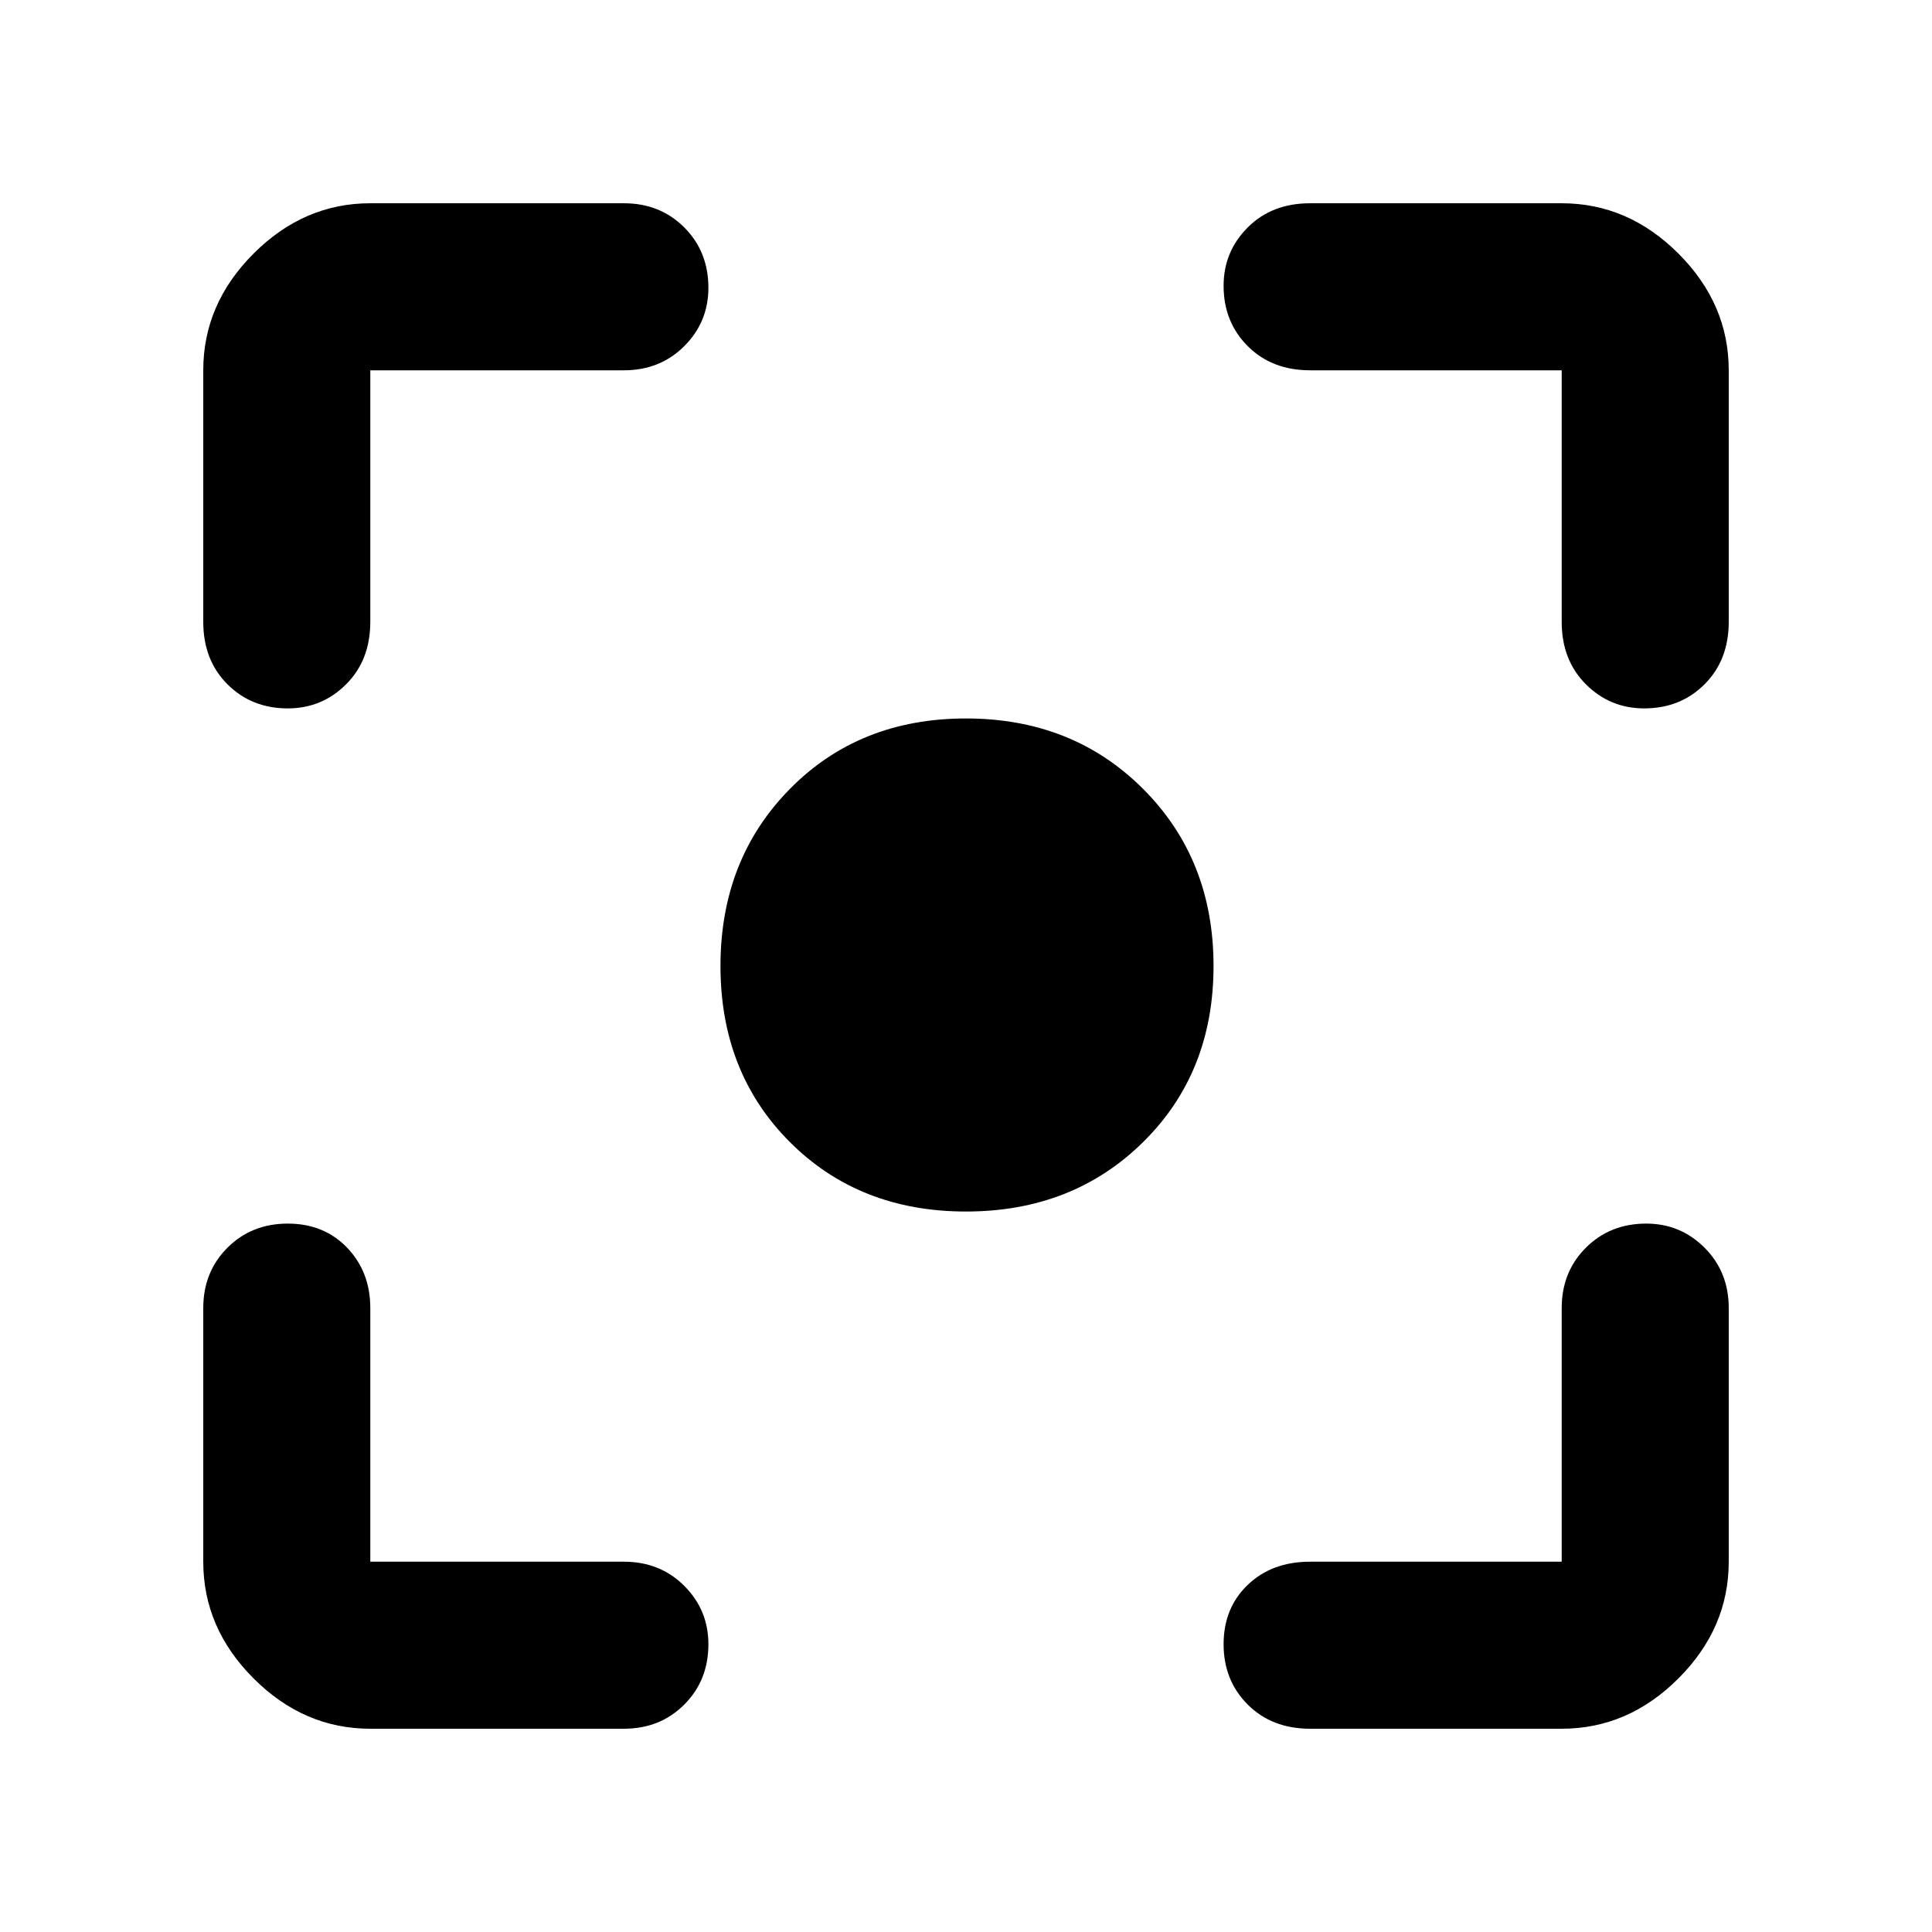 <svg xmlns="http://www.w3.org/2000/svg" height="48" width="48"><path d="M24 30.1Q21.35 30.1 19.625 28.375Q17.9 26.65 17.9 24Q17.9 21.35 19.625 19.6Q21.35 17.85 24 17.85Q26.65 17.85 28.4 19.6Q30.15 21.35 30.15 24Q30.15 26.65 28.4 28.375Q26.65 30.1 24 30.1ZM7.15 17.6Q6.25 17.6 5.65 17Q5.05 16.4 5.05 15.45V9.2Q5.05 7.55 6.3 6.3Q7.55 5.05 9.2 5.05H15.5Q16.4 5.05 17 5.65Q17.6 6.25 17.6 7.15Q17.6 8 17 8.6Q16.4 9.2 15.5 9.2H9.2Q9.2 9.2 9.2 9.2Q9.2 9.2 9.2 9.2V15.45Q9.2 16.4 8.6 17Q8 17.6 7.15 17.6ZM9.2 42.95Q7.55 42.95 6.3 41.7Q5.05 40.45 5.05 38.8V32.5Q5.05 31.6 5.65 31Q6.25 30.4 7.15 30.4Q8.05 30.4 8.625 31Q9.2 31.6 9.2 32.5V38.8Q9.2 38.8 9.2 38.8Q9.2 38.8 9.2 38.8H15.5Q16.4 38.8 17 39.4Q17.6 40 17.6 40.85Q17.6 41.75 17 42.35Q16.4 42.95 15.5 42.95ZM32.55 42.95Q31.6 42.95 31 42.35Q30.4 41.75 30.4 40.85Q30.4 39.95 31 39.375Q31.6 38.8 32.55 38.8H38.8Q38.8 38.8 38.8 38.8Q38.8 38.8 38.8 38.8V32.5Q38.8 31.6 39.4 31Q40 30.4 40.9 30.4Q41.75 30.4 42.35 31Q42.95 31.6 42.95 32.5V38.8Q42.95 40.45 41.7 41.7Q40.45 42.95 38.8 42.95ZM40.85 17.6Q40 17.6 39.4 17Q38.8 16.4 38.8 15.45V9.2Q38.8 9.2 38.8 9.2Q38.8 9.2 38.8 9.2H32.55Q31.6 9.2 31 8.6Q30.4 8 30.4 7.1Q30.4 6.25 31 5.65Q31.6 5.05 32.55 5.05H38.8Q40.45 5.05 41.7 6.3Q42.95 7.55 42.95 9.2V15.45Q42.95 16.4 42.35 17Q41.75 17.6 40.85 17.6Z"/></svg>